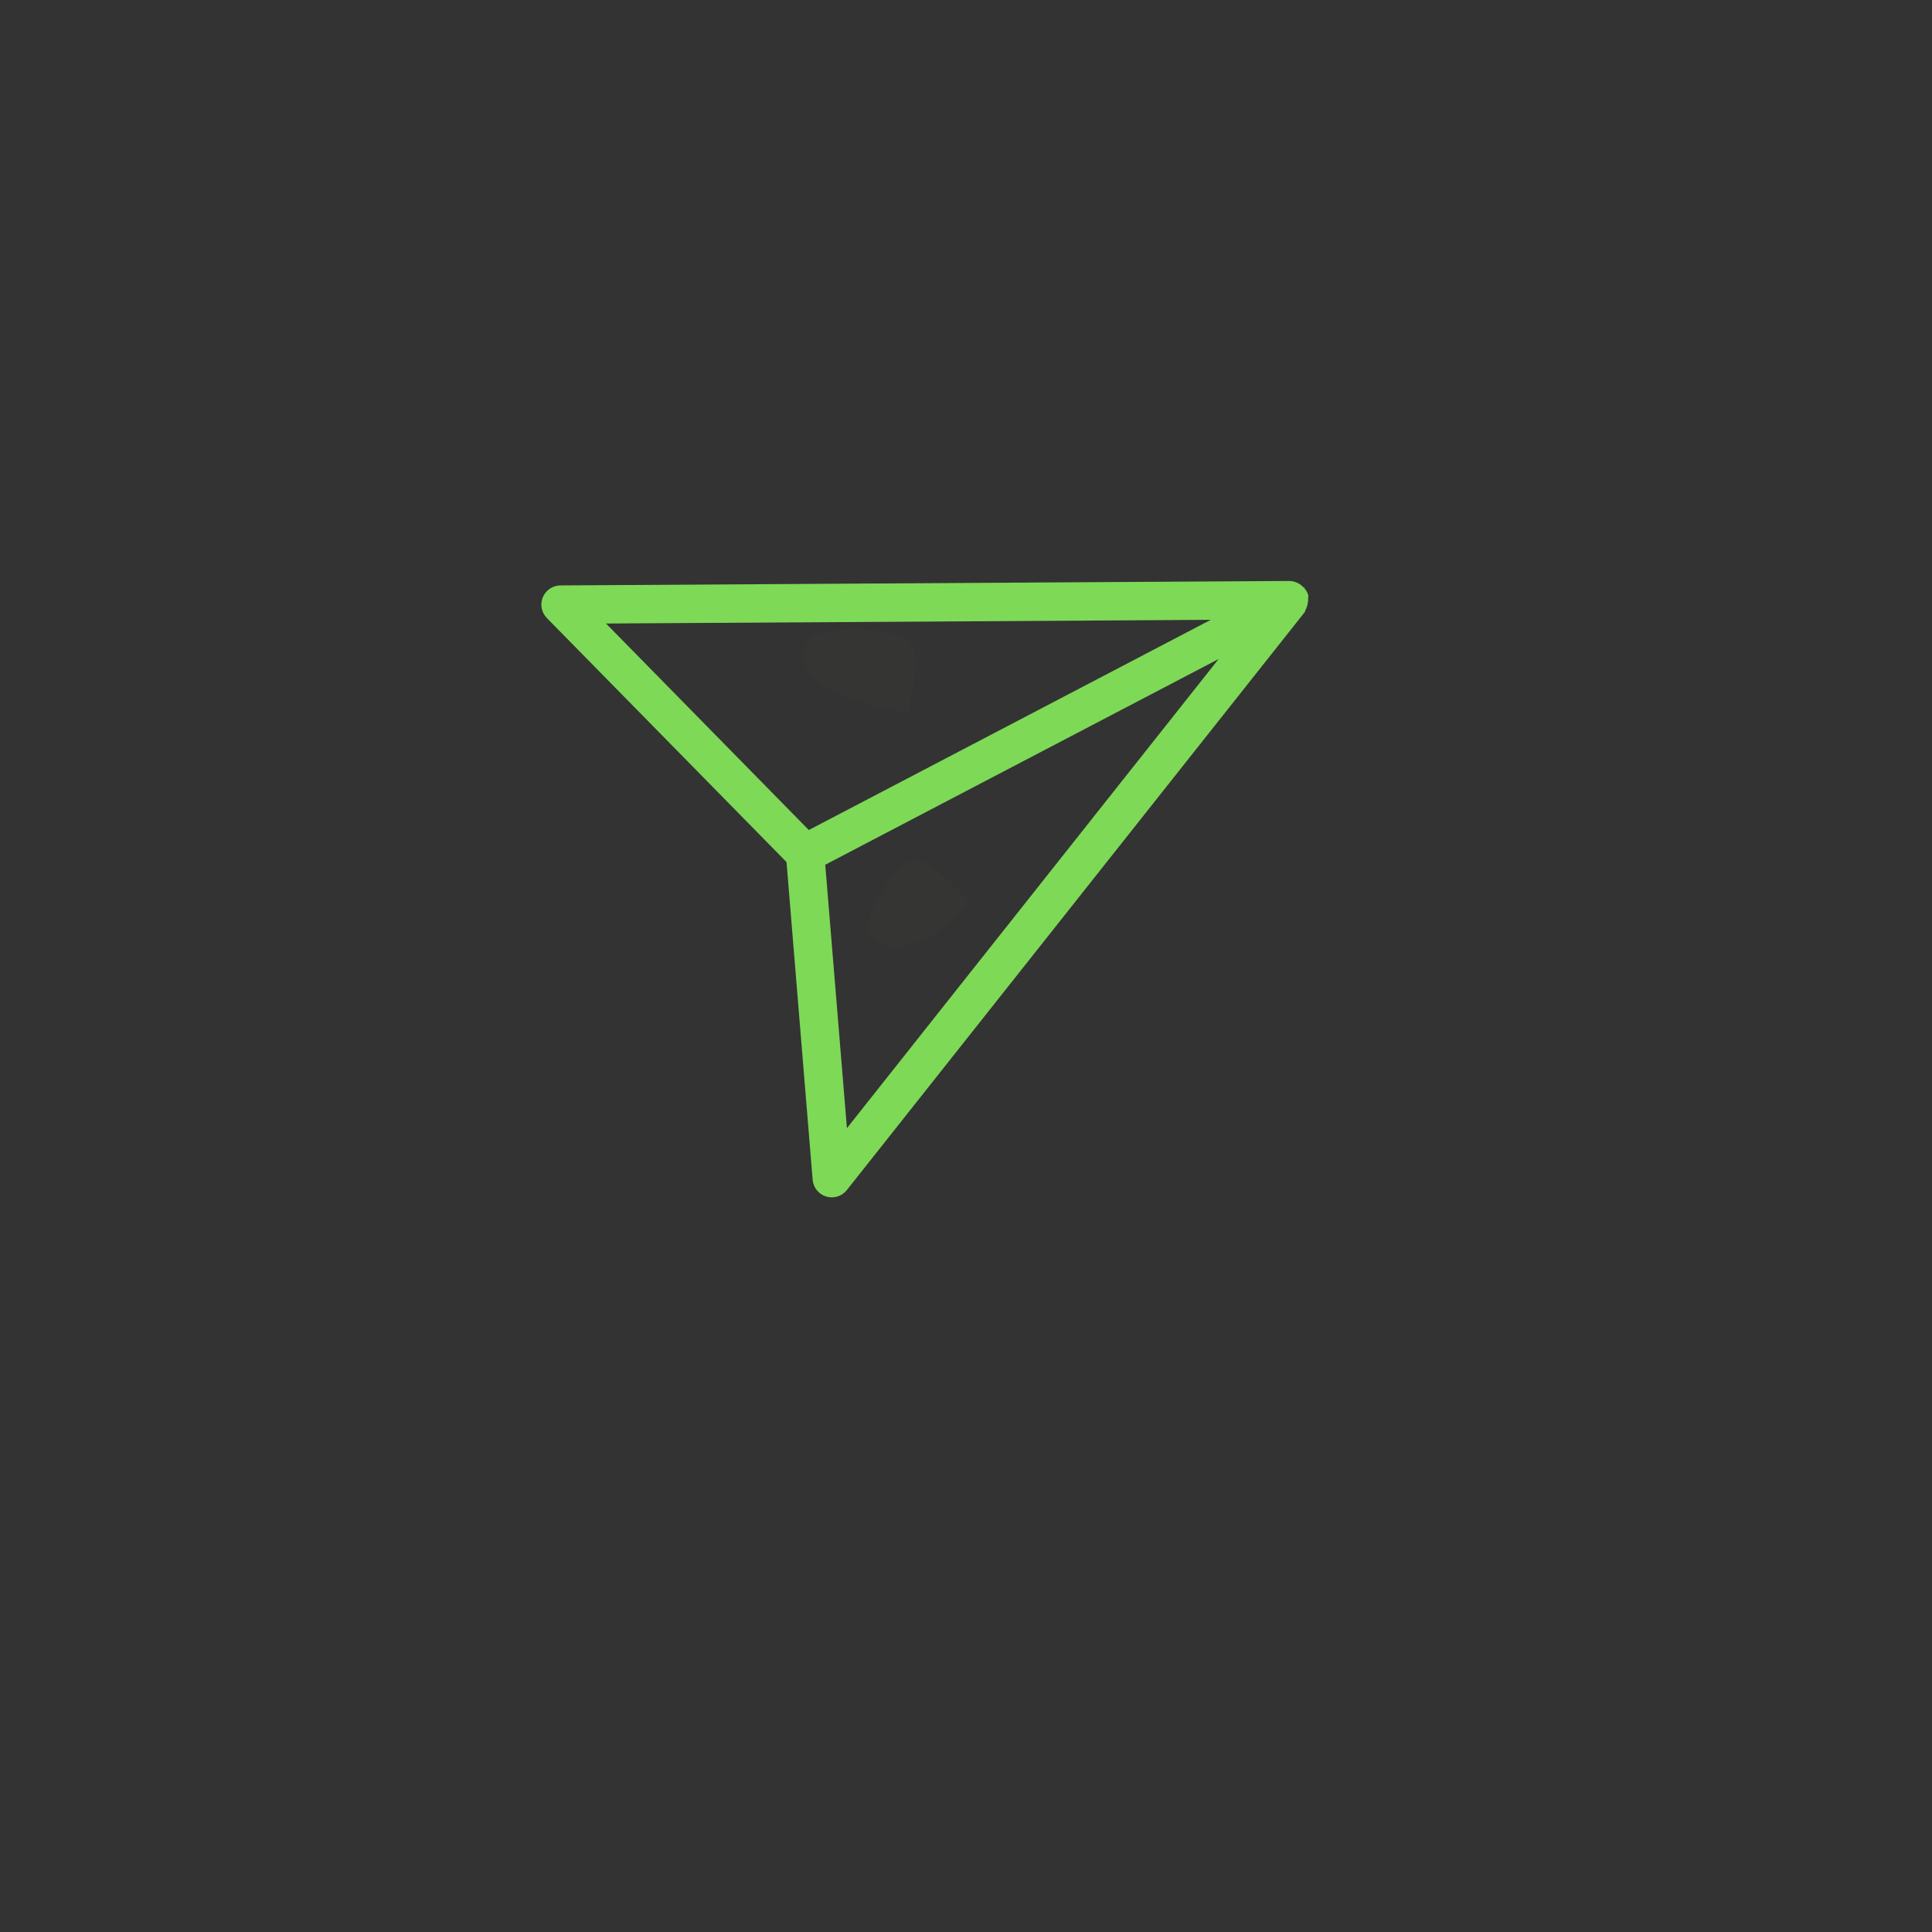<svg xmlns="http://www.w3.org/2000/svg" xmlns:xlink="http://www.w3.org/1999/xlink" width="500" zoomAndPan="magnify" viewBox="0 0 375 375" height="500" preserveAspectRatio="xMidYMid meet" version="1.0"><rect x="0" y="0" width="375" height="375" fill="#333333" stroke="none"/><defs><filter x="0%" y="0%" width="100%" height="100%" id="fe86cda034"><feColorMatrix values="0 0 0 0 1 0 0 0 0 1 0 0 0 0 1 0 0 0 1 0" color-interpolation-filters="sRGB"/></filter><clipPath id="54ccb8f87e"><path d="M 105 112.762 L 254 112.762 L 254 232.762 L 105 232.762 Z M 105 112.762 " clip-rule="nonzero"/></clipPath><clipPath id="d4581a0f39"><path d="M 168.547 166.746 L 188.254 166.746 L 188.254 183.777 L 168.547 183.777 Z M 168.547 166.746 " clip-rule="nonzero"/></clipPath><clipPath id="68a4eb196a"><path d="M 188.176 175.051 C 177.898 187.199 169.648 183.898 168.676 180.977 C 167.625 177.75 173.773 167.551 177.301 166.875 C 180.449 166.273 188.176 175.051 188.176 175.051 " clip-rule="nonzero"/></clipPath><mask id="9831696263"><g filter="url(#fe86cda034)"><rect x="-37.5" width="450" fill="#000000" y="-37.5" height="450" fill-opacity="0.01"/></g></mask><clipPath id="1908198b99"><path d="M 0.547 0.746 L 20.254 0.746 L 20.254 17.777 L 0.547 17.777 Z M 0.547 0.746 " clip-rule="nonzero"/></clipPath><clipPath id="a6fb6c3b59"><path d="M 20.176 9.051 C 9.898 21.199 1.648 17.898 0.676 14.977 C -0.375 11.75 5.773 1.551 9.301 0.875 C 12.449 0.273 20.176 9.051 20.176 9.051 " clip-rule="nonzero"/></clipPath><clipPath id="f2f5acc8bf"><rect x="0" width="21" y="0" height="18"/></clipPath><clipPath id="43c14c1968"><path d="M 155.918 122.105 L 177.75 122.105 L 177.75 138.398 L 155.918 138.398 Z M 155.918 122.105 " clip-rule="nonzero"/></clipPath><clipPath id="62b27be44f"><path d="M 176.25 138.375 C 153.523 134.699 154.648 126.227 157.426 123.898 C 160.801 121.125 173.926 121.727 176.773 124.801 C 179.102 127.352 176.25 138.375 176.25 138.375 " clip-rule="nonzero"/></clipPath><mask id="1db7dc5e6b"><g filter="url(#fe86cda034)"><rect x="-37.5" width="450" fill="#000000" y="-37.5" height="450" fill-opacity="0.01"/></g></mask><clipPath id="da46d66ea0"><path d="M 0.918 0.105 L 22.75 0.105 L 22.75 16.398 L 0.918 16.398 Z M 0.918 0.105 " clip-rule="nonzero"/></clipPath><clipPath id="9668e2d1ff"><path d="M 21.25 16.375 C -1.477 12.699 -0.352 4.227 2.426 1.898 C 5.801 -0.875 18.926 -0.273 21.773 2.801 C 24.102 5.352 21.25 16.375 21.25 16.375 " clip-rule="nonzero"/></clipPath><clipPath id="0e3c0023e0"><rect x="0" width="23" y="0" height="17"/></clipPath></defs><g clip-path="url(#54ccb8f87e)"><path fill="#7ed957" d="M 253.809 117.188 C 253.91 116.812 253.941 116.43 253.91 116.043 C 253.895 115.887 253.992 115.746 253.953 115.59 C 253.816 115.105 253.586 114.668 253.266 114.277 C 253.227 114.23 253.242 114.164 253.203 114.117 C 253.145 114.043 253.035 114.047 252.973 113.977 C 252.461 113.426 251.844 113.059 251.117 112.871 C 251.078 112.863 251.039 112.863 251 112.855 C 250.773 112.793 250.547 112.766 250.312 112.766 L 108.777 113.629 C 108.414 113.633 108.055 113.688 107.707 113.793 C 107.355 113.902 107.027 114.059 106.727 114.262 C 106.422 114.465 106.152 114.707 105.922 114.992 C 105.688 115.273 105.504 115.586 105.363 115.922 C 105.223 116.262 105.133 116.609 105.098 116.977 C 105.059 117.34 105.074 117.699 105.145 118.059 C 105.215 118.418 105.336 118.762 105.504 119.086 C 105.676 119.406 105.891 119.699 106.145 119.961 L 152.664 167.328 L 157.734 228.992 C 157.766 229.363 157.852 229.723 157.992 230.07 C 158.129 230.418 158.316 230.734 158.551 231.023 C 158.785 231.316 159.059 231.566 159.367 231.773 C 159.68 231.98 160.012 232.141 160.371 232.246 C 160.727 232.355 161.094 232.41 161.465 232.406 C 161.84 232.406 162.203 232.348 162.559 232.238 C 162.918 232.125 163.25 231.965 163.555 231.754 C 163.863 231.543 164.133 231.289 164.367 230.996 L 253.254 118.805 C 253.355 118.676 253.32 118.508 253.402 118.371 C 253.613 118 253.746 117.609 253.809 117.188 Z M 235 120.309 L 166.645 156.059 L 156.988 161.105 L 117.625 121.023 Z M 160.18 167.844 L 198.578 147.762 L 236.535 127.914 L 164.387 218.977 Z M 160.18 167.844 " fill-opacity="1" fill-rule="nonzero"/></g><g clip-path="url(#d4581a0f39)"><g clip-path="url(#68a4eb196a)"><g mask="url(#9831696263)"><g transform="matrix(1, 0, 0, 1, 168, 166)"><g clip-path="url(#f2f5acc8bf)"><g clip-path="url(#1908198b99)"><g clip-path="url(#a6fb6c3b59)"><rect x="-250.5" width="540" fill="#fff234" height="540" y="-248.5" fill-opacity="1"/></g></g></g></g></g></g></g><g clip-path="url(#43c14c1968)"><g clip-path="url(#62b27be44f)"><g mask="url(#1db7dc5e6b)"><g transform="matrix(1, 0, 0, 1, 155, 122)"><g clip-path="url(#0e3c0023e0)"><g clip-path="url(#da46d66ea0)"><g clip-path="url(#9668e2d1ff)"><rect x="-237.5" width="540" fill="#fff234" height="540" y="-204.5" fill-opacity="1"/></g></g></g></g></g></g></g></svg>